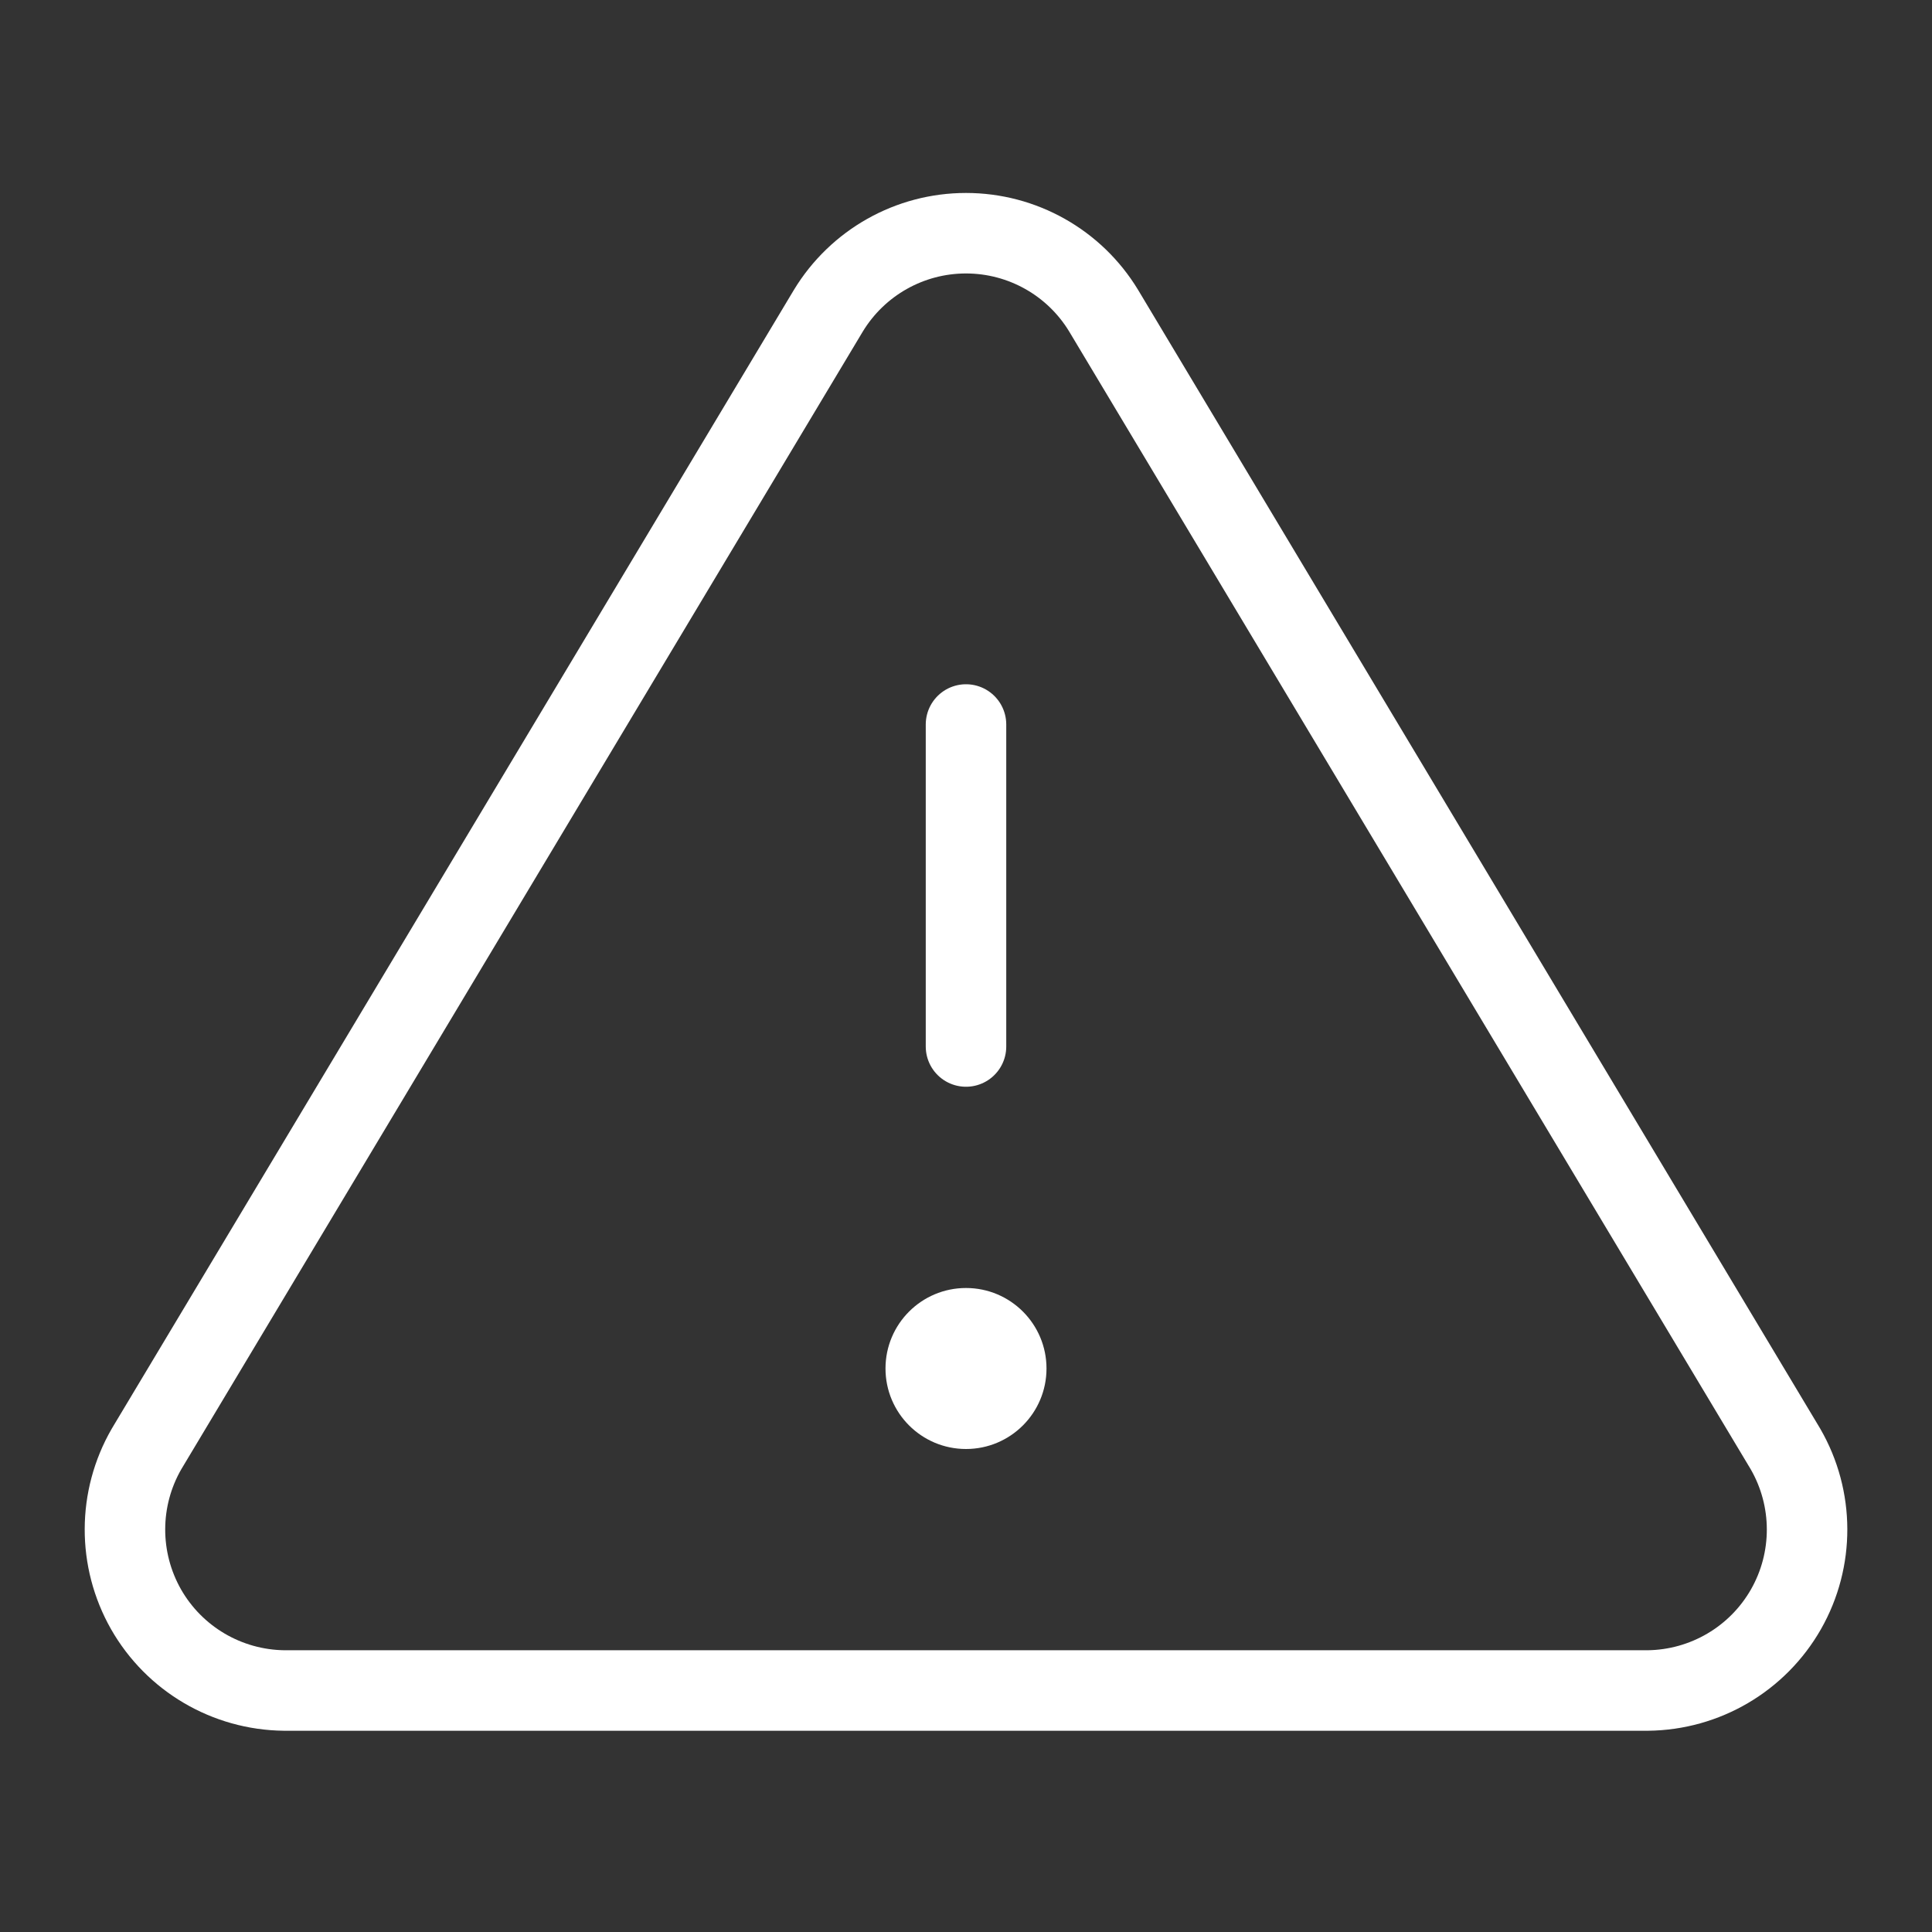 <svg width="24" height="24" viewBox="0 0 24 24" fill="none" xmlns="http://www.w3.org/2000/svg">
<rect x="0" y="0" width="24" height="24" fill="#333333" stroke="none"/>
<path fill-rule="evenodd" clip-rule="evenodd" d="M10.29 3.86L1.82 18C1.465 18.615 1.463 19.373 1.814 19.991C2.166 20.608 2.819 20.992 3.53 21H20.47C21.181 20.992 21.834 20.608 22.186 19.991C22.538 19.373 22.535 18.615 22.18 18L13.71 3.86C13.348 3.262 12.699 2.897 12 2.897C11.301 2.897 10.653 3.262 10.29 3.86Z" stroke="#ffffff" stroke-linecap="round" stroke-linejoin="round"/>
<path d="M12 9V13" stroke="#ffffff" stroke-linecap="round" stroke-linejoin="round"/>
<circle cx="12" cy="17" r="1" fill="#ffffff"/>
</svg>
